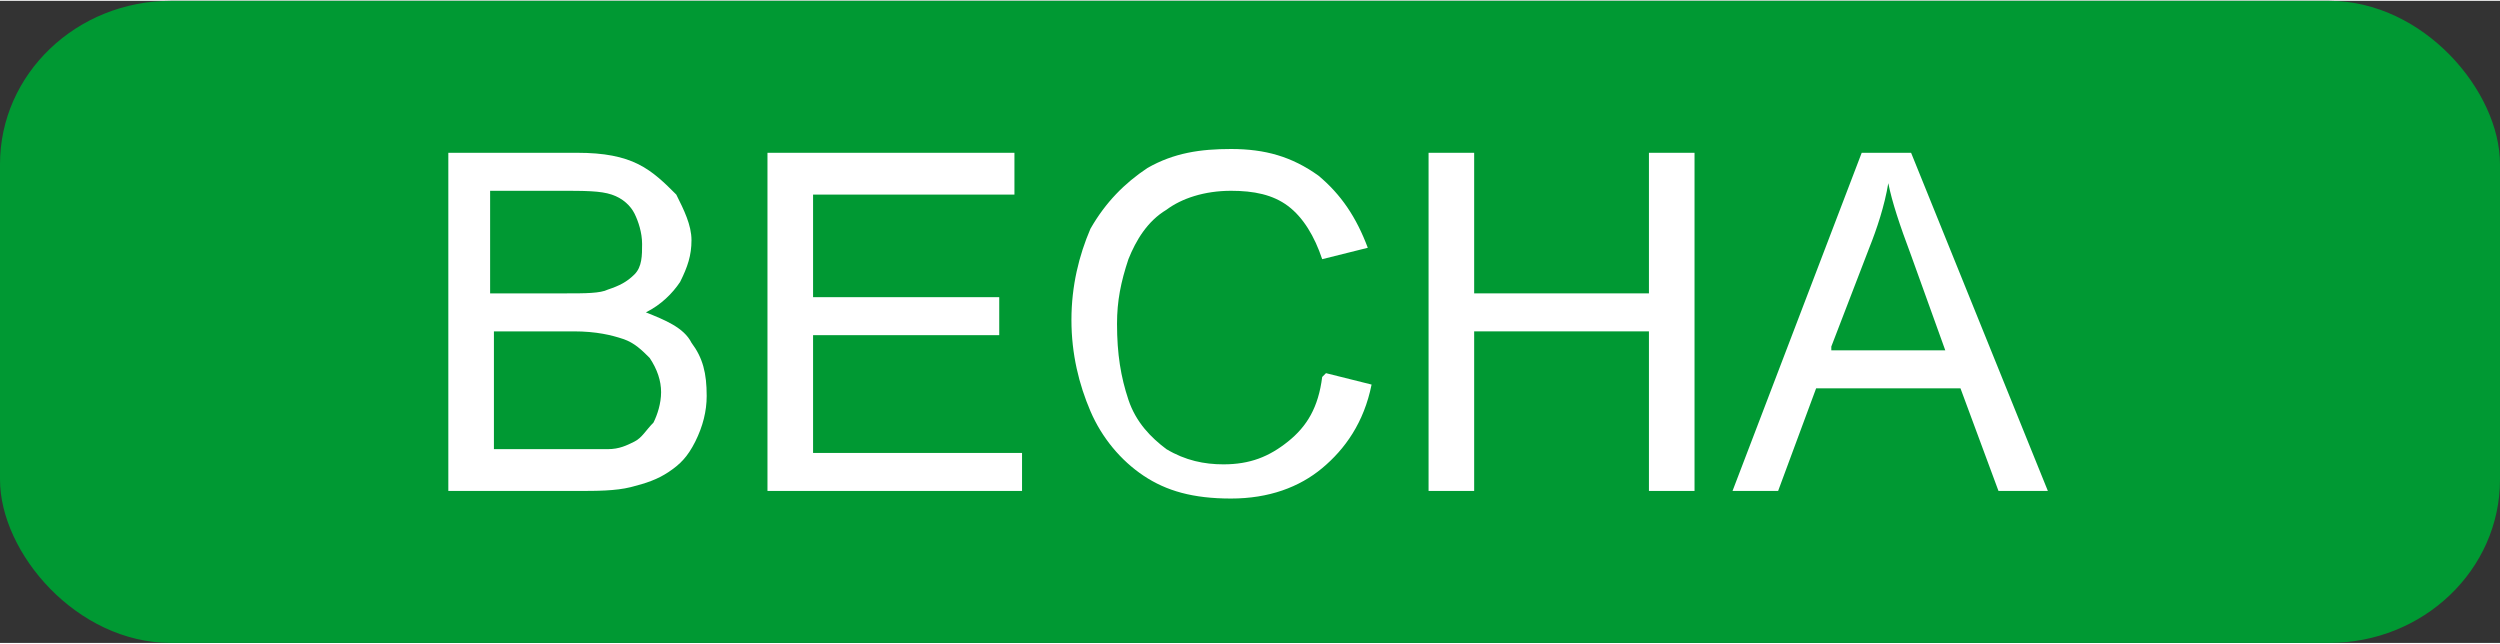 <?xml version="1.0" encoding="UTF-8"?>
<!DOCTYPE svg PUBLIC "-//W3C//DTD SVG 1.1//EN" "http://www.w3.org/Graphics/SVG/1.1/DTD/svg11.dtd">
<!-- Creator: CorelDRAW 2019 (64-Bit) -->
<svg xmlns="http://www.w3.org/2000/svg" xml:space="preserve" width="1.301cm" height="0.335cm" version="1.1" style="shape-rendering:geometricPrecision; text-rendering:geometricPrecision; image-rendering:optimizeQuality; fill-rule:evenodd; clip-rule:evenodd"
viewBox="0 0 0.658 0.169"
 xmlns:xlink="http://www.w3.org/1999/xlink"
 xmlns:xodm="http://www.corel.com/coreldraw/odm/2003">
 <rect x="0" y="0" width="0.658" height="0.169" fill="#333333" stroke="none"/>
 <defs>
  <style type="text/css">
   <![CDATA[
    .fil0 {fill:#009933}
    .fil1 {fill:white;fill-rule:nonzero}
   ]]>
  </style>
 </defs>
 <g id="Слой_x0020_1">
  <g id="_1784008720016">
   <rect class="fil0" width="0.658" height="0.169" rx="0.045" ry="0.043"/>
   <path class="fil1" d="M0.118 0.129l0 -0.089 0.034 0c0.007,0 0.012,0.001 0.016,0.003 0.004,0.002 0.007,0.005 0.01,0.008 0.002,0.004 0.004,0.008 0.004,0.012 0,0.004 -0.001,0.007 -0.003,0.011 -0.002,0.003 -0.005,0.006 -0.009,0.008 0.005,0.002 0.01,0.004 0.012,0.008 0.003,0.004 0.004,0.008 0.004,0.014 0,0.004 -0.001,0.008 -0.003,0.012 -0.002,0.004 -0.004,0.006 -0.007,0.008 -0.003,0.002 -0.006,0.003 -0.01,0.004 -0.004,0.001 -0.009,0.001 -0.014,0.001l-0.034 0zm0.012 -0.052l0.019 0c0.005,0 0.009,-0 0.011,-0.001 0.003,-0.001 0.005,-0.002 0.007,-0.004 0.002,-0.002 0.002,-0.005 0.002,-0.008 0,-0.003 -0.001,-0.006 -0.002,-0.008 -0.001,-0.002 -0.003,-0.004 -0.006,-0.005 -0.003,-0.001 -0.007,-0.001 -0.014,-0.001l-0.018 0 0 0.027zm0 0.041l0.022 0c0.004,0 0.007,-0 0.008,-0 0.003,-0 0.005,-0.001 0.007,-0.002 0.002,-0.001 0.003,-0.003 0.005,-0.005 0.001,-0.002 0.002,-0.005 0.002,-0.008 0,-0.003 -0.001,-0.006 -0.003,-0.009 -0.002,-0.002 -0.004,-0.004 -0.007,-0.005 -0.003,-0.001 -0.007,-0.002 -0.013,-0.002l-0.021 0 0 0.031z"/>
   <polygon id="1" class="fil1" points="0.202,0.129 0.202,0.04 0.267,0.04 0.267,0.051 0.214,0.051 0.214,0.078 0.263,0.078 0.263,0.088 0.214,0.088 0.214,0.119 0.269,0.119 0.269,0.129 "/>
   <path id="2" class="fil1" d="M0.349 0.098l0.012 0.003c-0.002,0.01 -0.007,0.017 -0.013,0.022 -0.006,0.005 -0.014,0.008 -0.024,0.008 -0.01,0 -0.017,-0.002 -0.023,-0.006 -0.006,-0.004 -0.011,-0.01 -0.014,-0.017 -0.003,-0.007 -0.005,-0.015 -0.005,-0.024 0,-0.009 0.002,-0.017 0.005,-0.024 0.004,-0.007 0.009,-0.012 0.015,-0.016 0.007,-0.004 0.014,-0.005 0.022,-0.005 0.009,0 0.016,0.002 0.023,0.007 0.006,0.005 0.01,0.011 0.013,0.019l-0.012 0.003c-0.002,-0.006 -0.005,-0.011 -0.009,-0.014 -0.004,-0.003 -0.009,-0.004 -0.015,-0.004 -0.007,0 -0.013,0.002 -0.017,0.005 -0.005,0.003 -0.008,0.008 -0.01,0.013 -0.002,0.006 -0.003,0.011 -0.003,0.017 0,0.008 0.001,0.014 0.003,0.02 0.002,0.006 0.006,0.01 0.01,0.013 0.005,0.003 0.01,0.004 0.015,0.004 0.007,0 0.012,-0.002 0.017,-0.006 0.005,-0.004 0.008,-0.009 0.009,-0.017z"/>
   <polygon id="3" class="fil1" points="0.376,0.129 0.376,0.04 0.388,0.04 0.388,0.077 0.434,0.077 0.434,0.04 0.446,0.04 0.446,0.129 0.434,0.129 0.434,0.087 0.388,0.087 0.388,0.129 "/>
   <path id="4" class="fil1" d="M0.456 0.129l0.034 -0.089 0.013 0 0.036 0.089 -0.013 0 -0.01 -0.027 -0.038 0 -0.01 0.027 -0.013 0zm0.026 -0.037l0.03 0 -0.009 -0.025c-0.003,-0.008 -0.005,-0.014 -0.006,-0.019 -0.001,0.006 -0.003,0.012 -0.005,0.017l-0.01 0.026z"/>
  </g>
 </g>
</svg>
